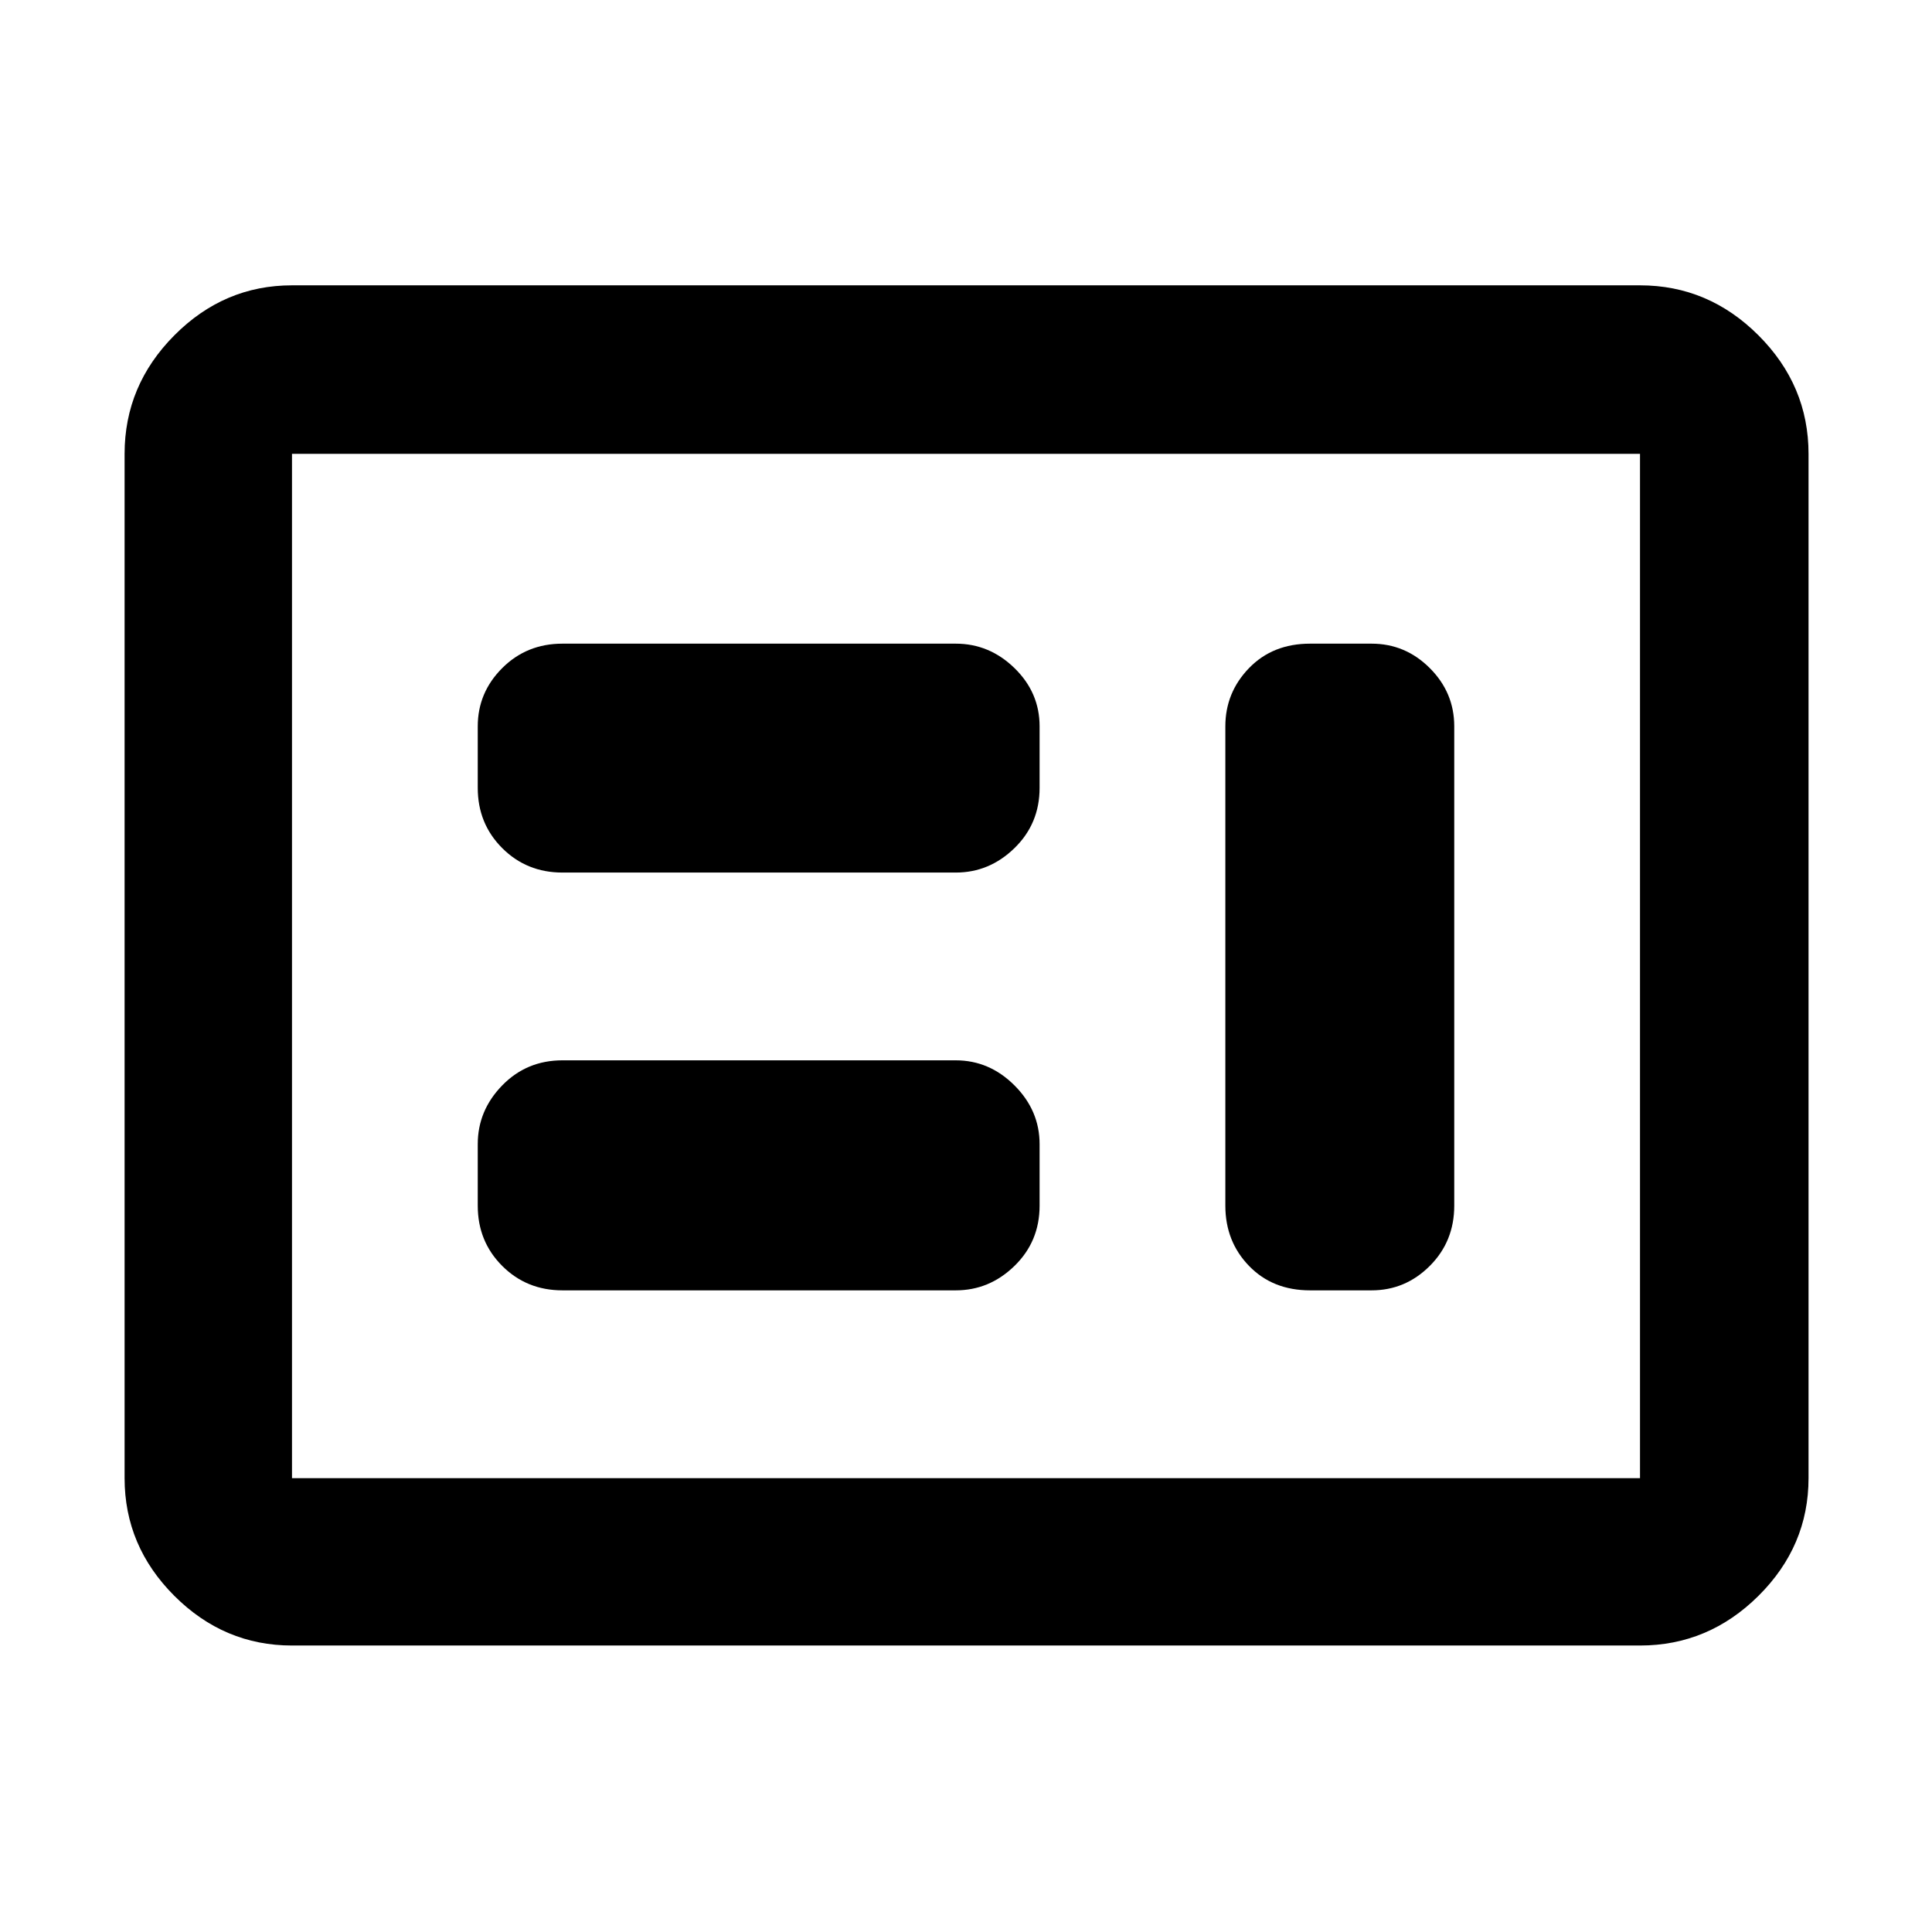 <svg xmlns="http://www.w3.org/2000/svg" height="48" viewBox="0 -960 960 960" width="48"><path d="M279.48-318.83h195.43q16.72 0 29.19-12.15 12.47-12.15 12.47-29.93v-30.57q0-16.71-12.47-29.18-12.47-12.47-29.19-12.47H279.48q-17.79 0-29.94 12.47-12.15 12.47-12.15 29.18v30.57q0 17.78 12.15 29.93 12.15 12.15 29.94 12.15Zm371.48 0h30.56q16.79 0 28.94-12.15 12.15-12.15 12.15-29.93v-238.18q0-16.78-12.15-28.93-12.15-12.15-28.94-12.15h-30.56q-18.58 0-30.33 12.15-11.76 12.15-11.76 28.93v238.18q0 17.78 11.76 29.93 11.75 12.15 30.33 12.15Zm-371.48-207.6h195.43q16.72 0 29.19-12.16 12.47-12.15 12.47-29.93v-30.57q0-16.78-12.47-28.93-12.47-12.15-29.19-12.15H279.48q-17.79 0-29.94 12.15-12.15 12.15-12.15 28.93v30.57q0 17.78 12.15 29.93 12.15 12.16 29.94 12.16ZM145.09-142.35q-33.78 0-58.48-24.7-24.7-24.7-24.7-58.47v-508.96q0-34.01 24.7-58.87 24.7-24.87 58.48-24.87h669.82q34.01 0 58.88 24.87 24.86 24.86 24.86 58.87v508.96q0 33.77-24.86 58.47-24.87 24.7-58.88 24.7H145.09Zm0-83.17h669.82v-508.96H145.09v508.96Zm0 0v-508.96 508.96Z"/></svg>